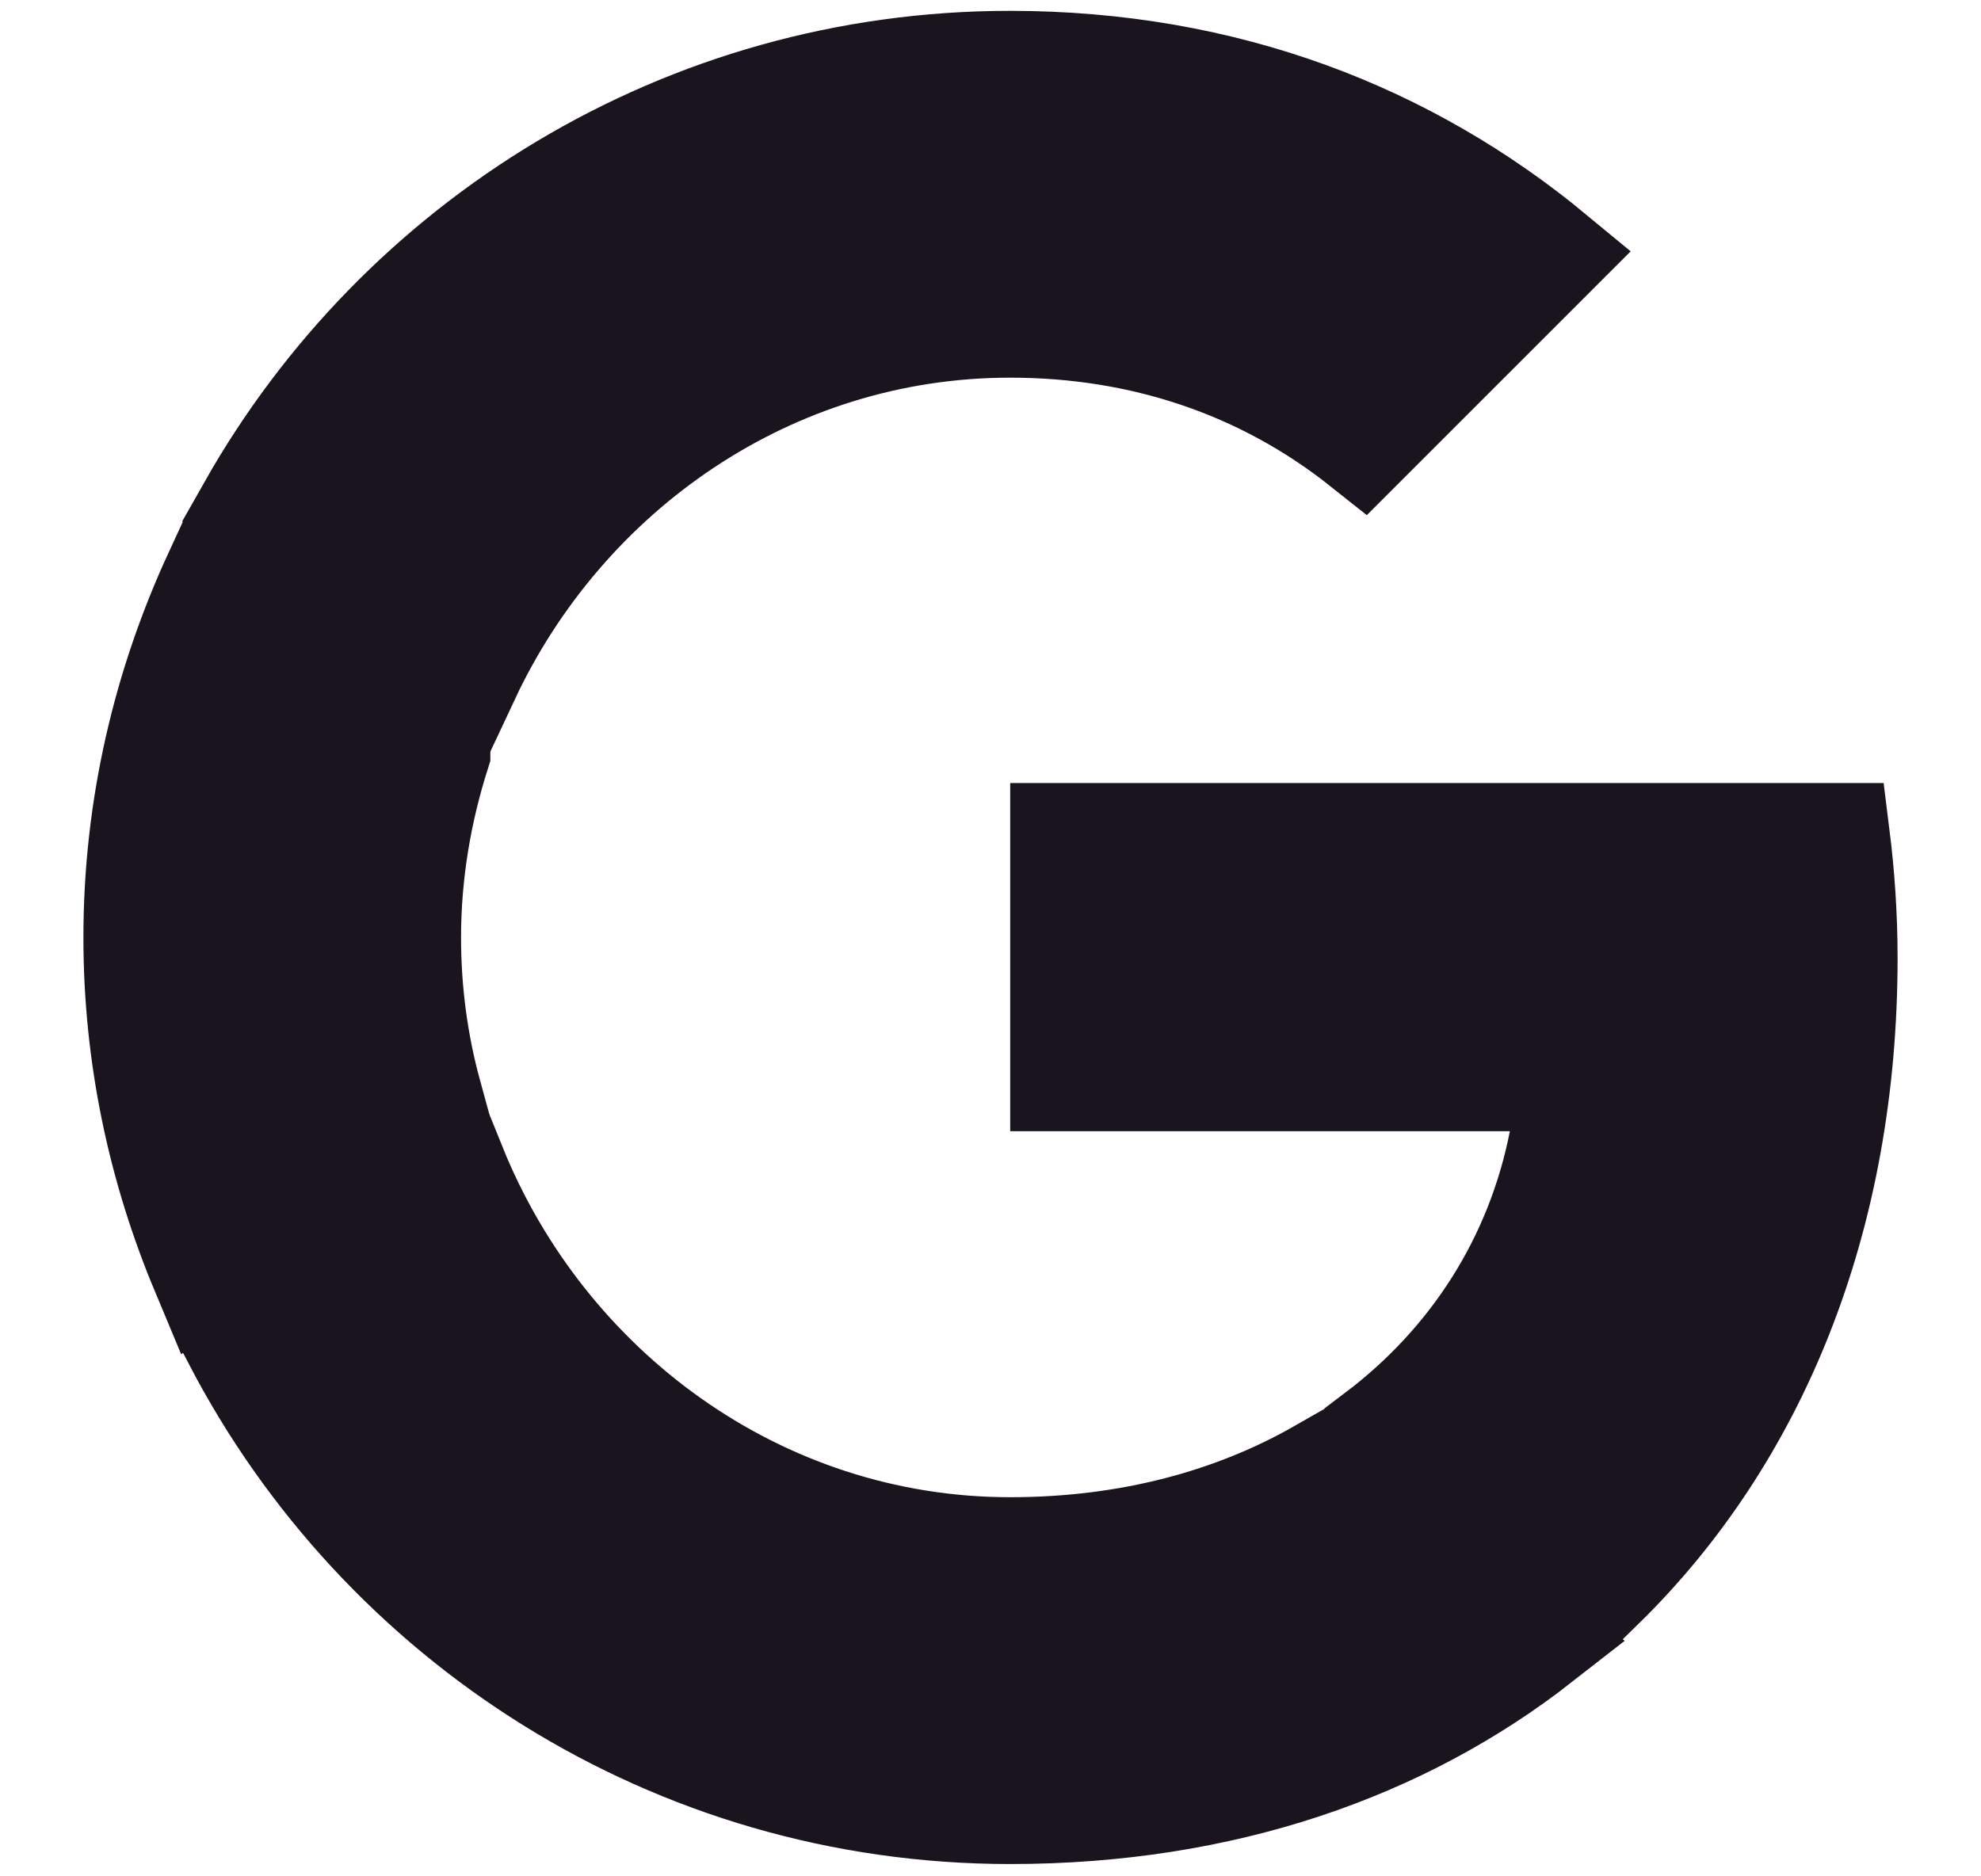 <svg width="19" height="18" viewBox="0 0 19 18" fill="none" xmlns="http://www.w3.org/2000/svg">
<path d="M17.625 8.012C17.673 8.395 17.7 8.787 17.7 9.193C17.699 11.699 16.834 13.787 15.359 15.227H13.203V13.76C14.122 13.065 14.748 12.09 14.972 10.948L15.089 10.352H10.189V8.012H17.625Z" fill="#1A141F" stroke="#1A141F"/>
<path d="M4.356 11.19C5.213 13.314 7.266 14.863 9.689 14.863C10.835 14.863 11.839 14.586 12.669 14.111L14.769 15.742C13.45 16.773 11.731 17.382 9.689 17.382C6.453 17.382 3.652 15.542 2.255 12.855V11.19H4.356Z" fill="#1A141F" stroke="#1A141F"/>
<path d="M4.203 5.508V7.222C4.026 7.778 3.922 8.373 3.922 8.994C3.922 9.514 3.991 10.021 4.124 10.505L1.947 12.196C1.534 11.208 1.3 10.131 1.3 8.994C1.3 7.746 1.581 6.571 2.072 5.508H4.203Z" fill="#1A141F" stroke="#1A141F"/>
<path d="M9.689 0.604C11.759 0.605 13.51 1.297 14.898 2.446L13.071 4.273C12.113 3.512 10.955 3.123 9.689 3.123C7.382 3.123 5.409 4.527 4.486 6.495L2.395 4.872C3.834 2.327 6.558 0.604 9.689 0.604Z" fill="#1A141F" stroke="#1A141F"/>
</svg>
